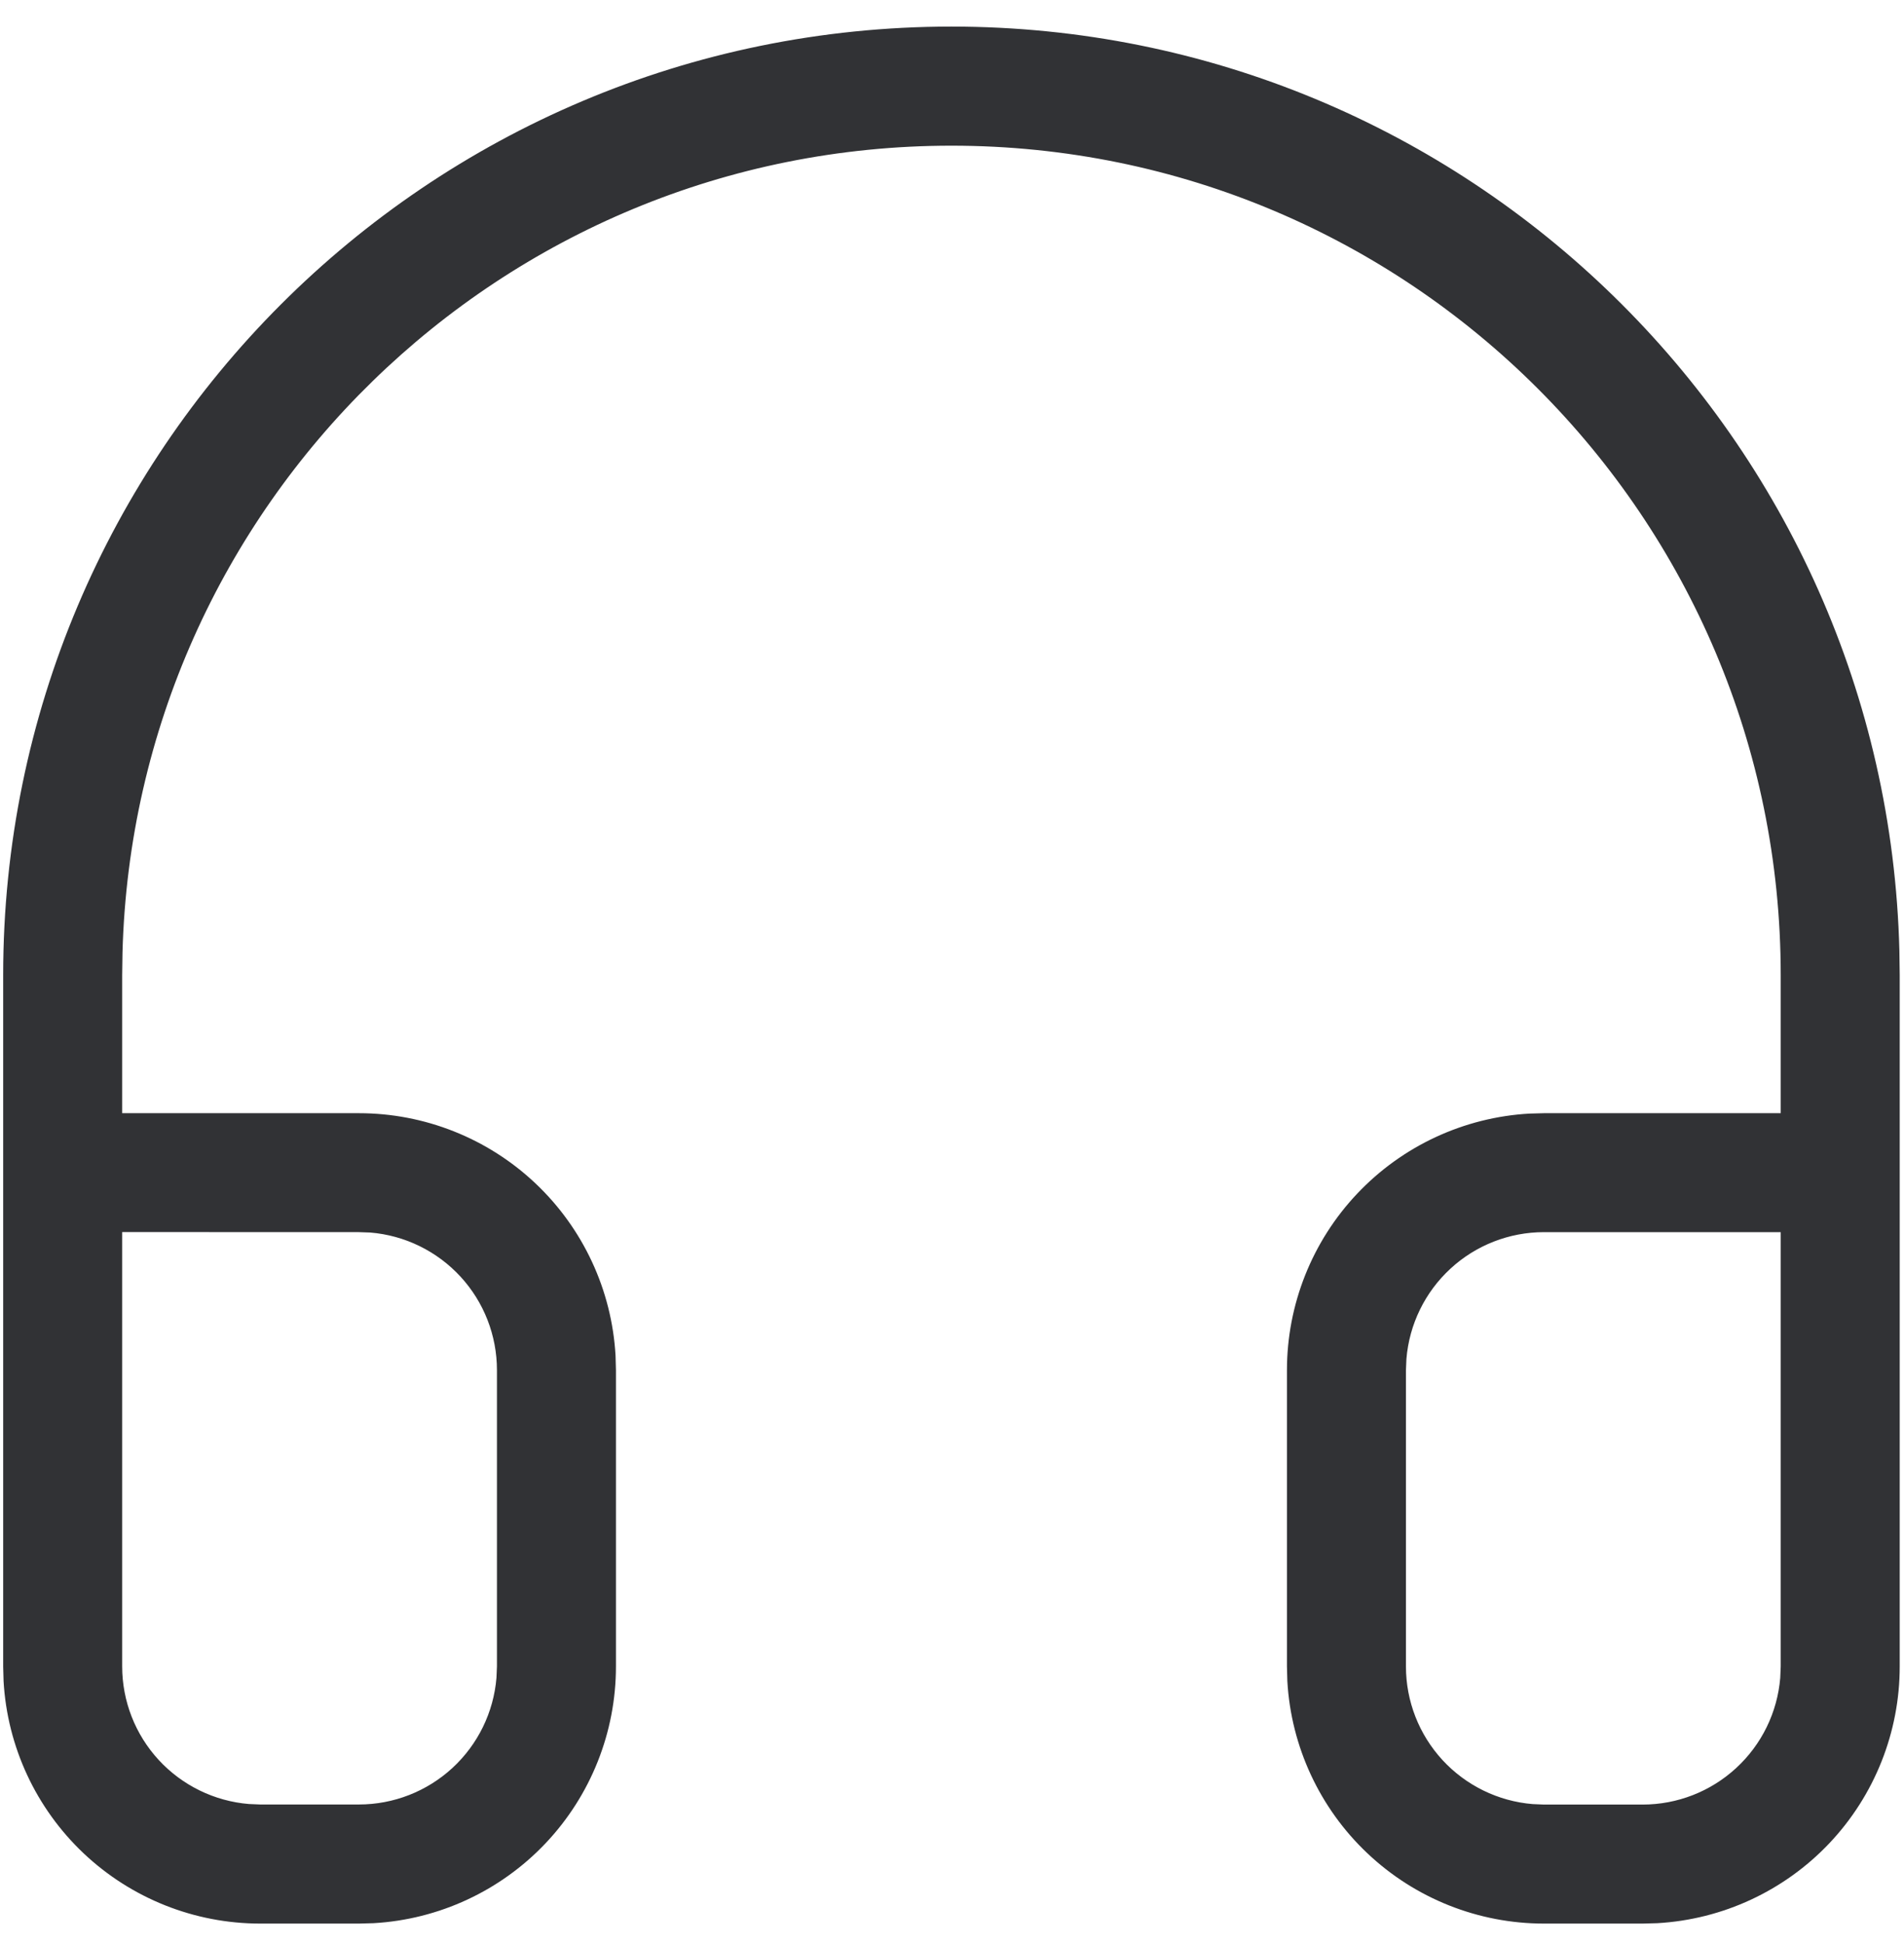<svg width="48" height="49" viewBox="0 0 48 49" fill="none" xmlns="http://www.w3.org/2000/svg">
<path fill-rule="evenodd" clip-rule="evenodd" d="M47.884 23.97C47.562 11.048 36.984 0.67 23.986 0.67C10.782 0.672 0.08 11.374 0.08 24.58V42.004L0.09 42.372C0.184 44.024 0.906 45.577 2.109 46.714C3.312 47.85 4.903 48.483 6.558 48.484H9.048L9.416 48.474C11.068 48.38 12.622 47.657 13.759 46.454C14.895 45.251 15.528 43.659 15.528 42.004V34.536L15.518 34.168C15.424 32.516 14.701 30.962 13.498 29.826C12.295 28.69 10.703 28.058 9.048 28.058H3.08V24.578L3.088 24.012C3.388 12.728 12.628 3.672 23.986 3.672C35.532 3.672 44.892 13.032 44.892 24.578V28.058H38.924L38.556 28.068C36.904 28.162 35.351 28.884 34.214 30.087C33.078 31.289 32.444 32.881 32.444 34.536V42.004L32.454 42.372C32.548 44.024 33.271 45.578 34.474 46.714C35.677 47.851 37.269 48.484 38.924 48.484H41.412L41.78 48.474C43.432 48.38 44.986 47.657 46.123 46.454C47.259 45.251 47.892 43.659 47.892 42.004V24.576L47.884 23.97ZM44.892 39.516V31.056H38.924C38.051 31.056 37.209 31.384 36.567 31.976C35.924 32.568 35.528 33.379 35.456 34.25L35.444 34.536V42.004C35.444 42.877 35.773 43.718 36.364 44.361C36.956 45.003 37.768 45.4 38.638 45.472L38.924 45.484H41.412C42.285 45.484 43.127 45.155 43.769 44.563C44.412 43.972 44.808 43.16 44.88 42.29L44.892 42.004V39.516ZM3.08 31.054V42.002C3.08 42.875 3.409 43.717 4 44.359C4.592 45.001 5.404 45.398 6.274 45.47L6.558 45.482H9.048C9.921 45.482 10.763 45.153 11.405 44.562C12.048 43.97 12.444 43.158 12.516 42.288L12.528 42.002V34.534C12.528 33.66 12.2 32.819 11.608 32.176C11.016 31.534 10.204 31.137 9.334 31.066L9.048 31.056L3.08 31.054Z" fill="#313235"/>
</svg>
